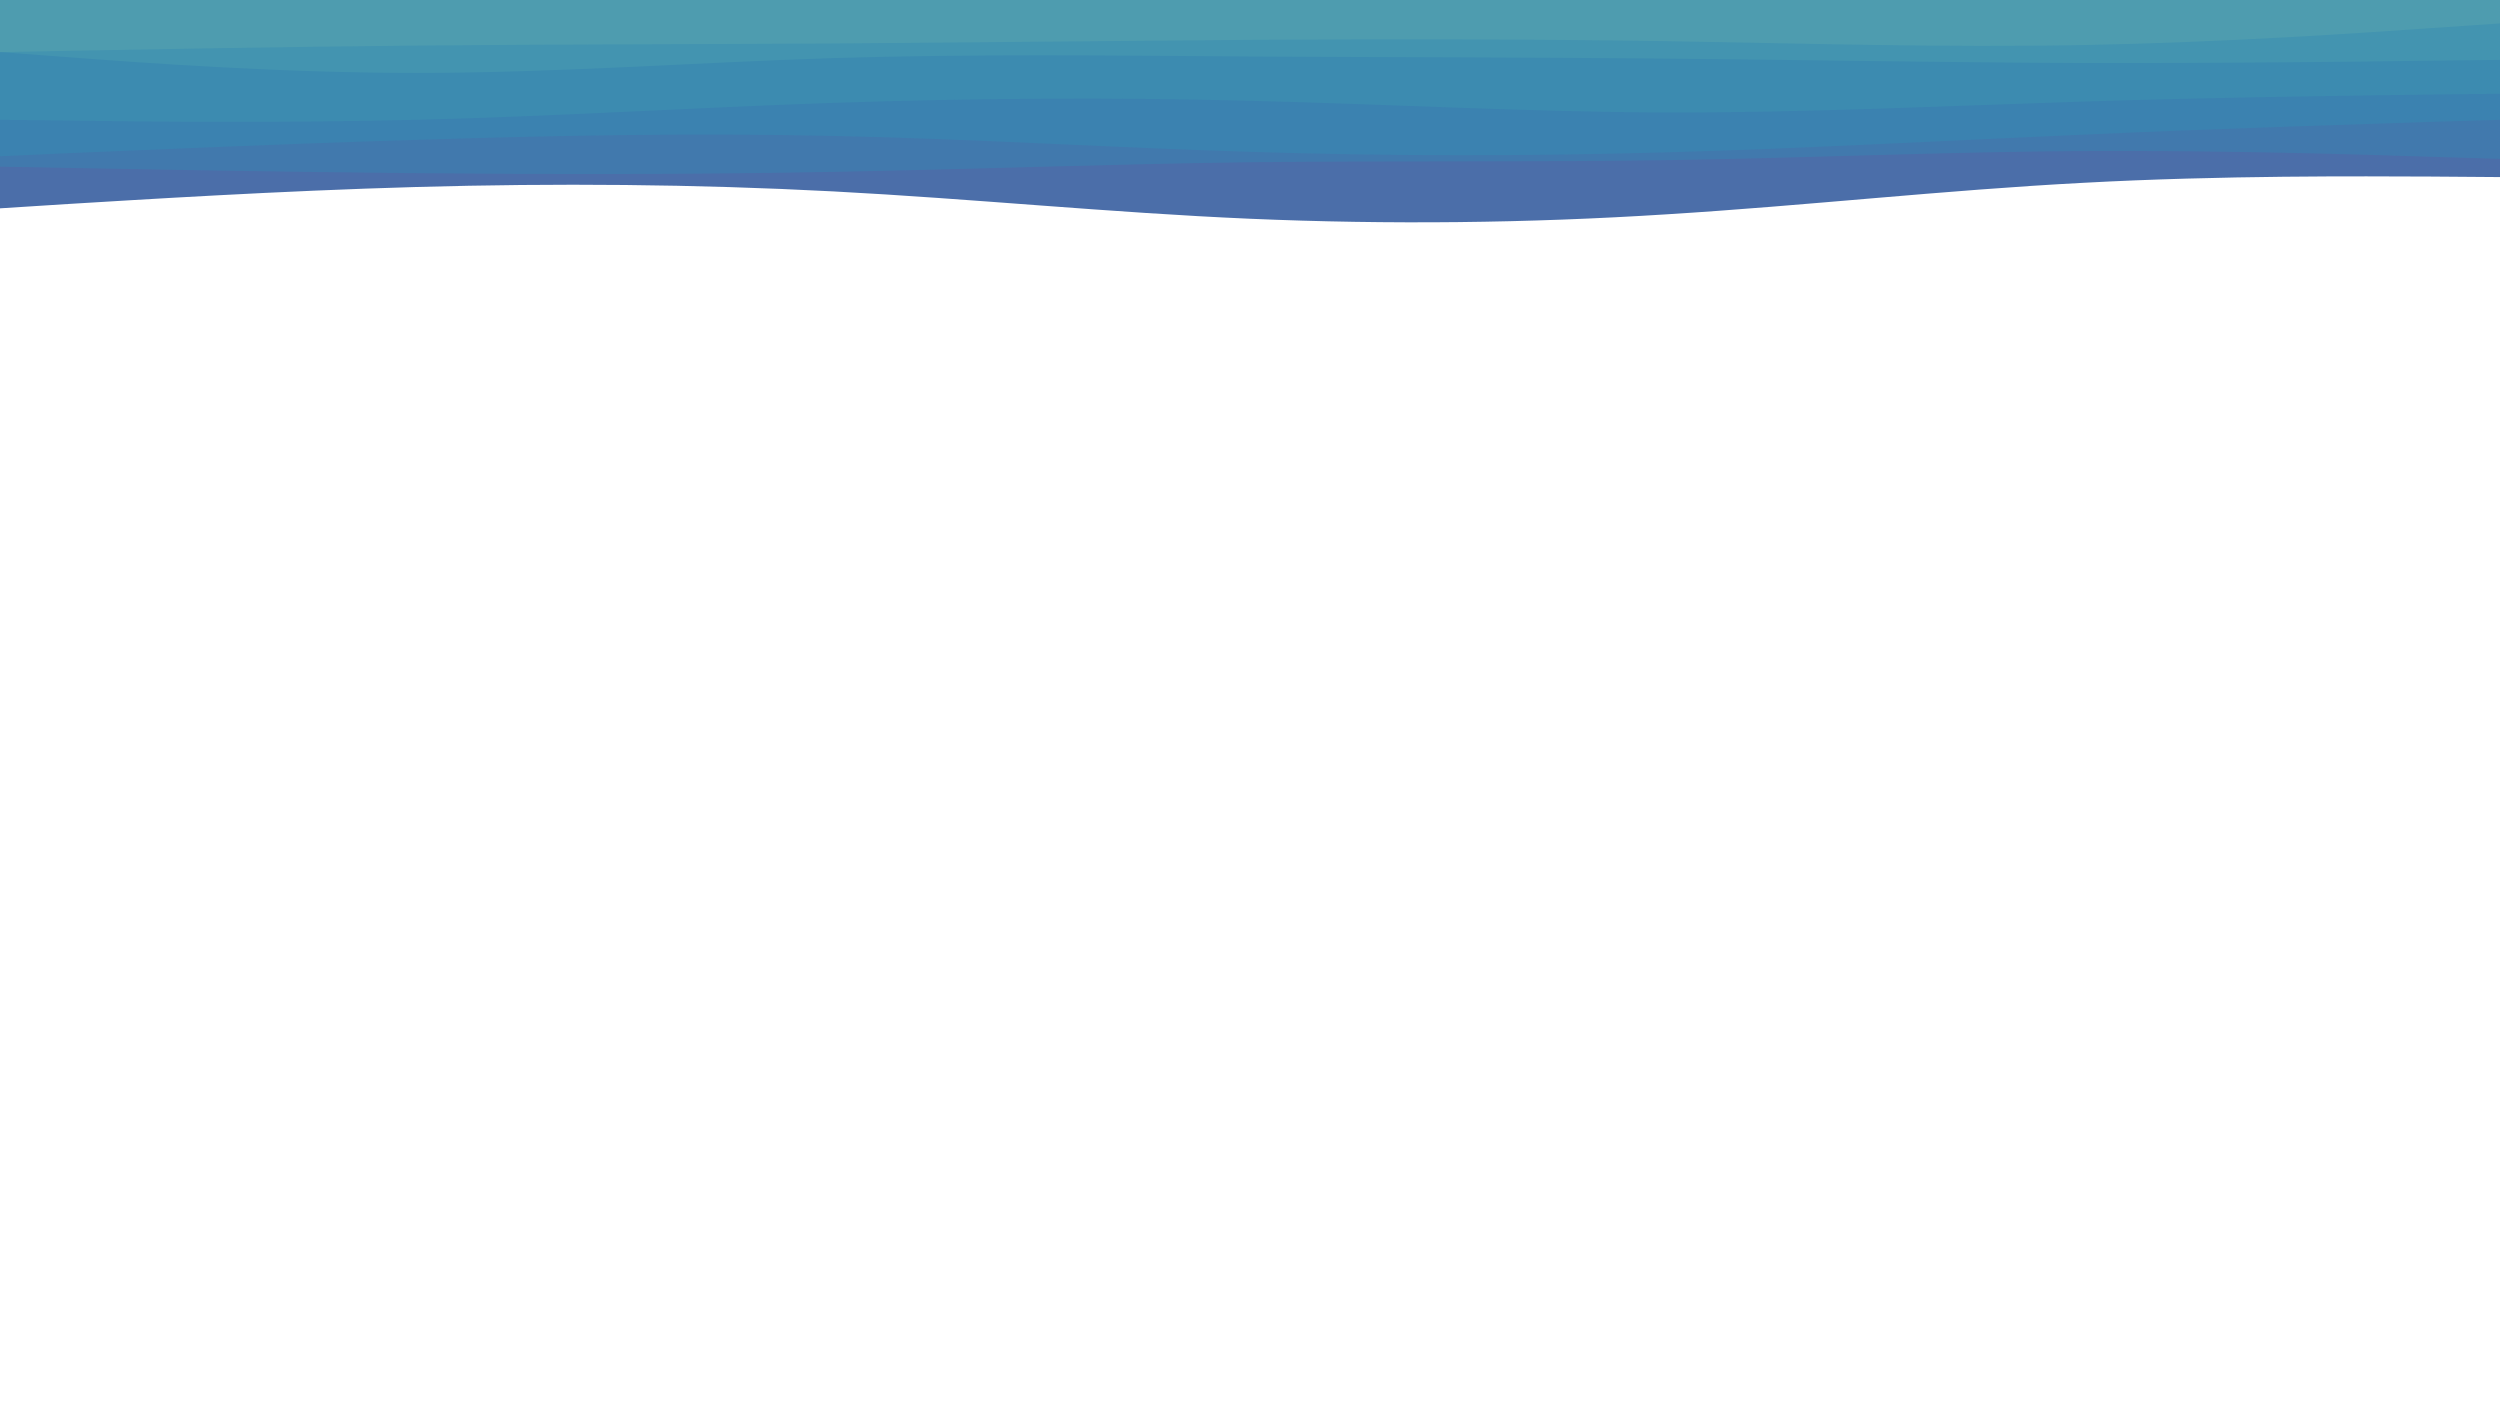 <svg id="visual" viewBox="0 0 960 540" width="960" height="540" xmlns="http://www.w3.org/2000/svg" xmlns:xlink="http://www.w3.org/1999/xlink" version="1.1"><path d="M0 80L26.7 78.3C53.3 76.7 106.7 73.3 160 71.8C213.3 70.3 266.7 70.7 320 73.5C373.3 76.3 426.7 81.7 480 84C533.3 86.3 586.7 85.7 640 82.3C693.3 79 746.7 73 800 70.2C853.3 67.3 906.7 67.7 933.3 67.8L960 68L960 0L933.3 0C906.7 0 853.3 0 800 0C746.7 0 693.3 0 640 0C586.7 0 533.3 0 480 0C426.7 0 373.3 0 320 0C266.7 0 213.3 0 160 0C106.7 0 53.3 0 26.7 0L0 0Z" fill="#4b6ea9"></path><path d="M0 64L26.7 64.5C53.3 65 106.7 66 160 66.5C213.3 67 266.7 67 320 66C373.3 65 426.7 63 480 62.3C533.3 61.7 586.7 62.3 640 61.5C693.3 60.7 746.7 58.3 800 58C853.3 57.7 906.7 59.3 933.3 60.2L960 61L960 0L933.3 0C906.7 0 853.3 0 800 0C746.7 0 693.3 0 640 0C586.7 0 533.3 0 480 0C426.7 0 373.3 0 320 0C266.7 0 213.3 0 160 0C106.7 0 53.3 0 26.7 0L0 0Z" fill="#4179ad"></path><path d="M0 60L26.7 58.8C53.3 57.7 106.7 55.3 160 53.7C213.3 52 266.7 51 320 52.2C373.3 53.3 426.7 56.7 480 58.3C533.3 60 586.7 60 640 58.5C693.3 57 746.7 54 800 51.7C853.3 49.3 906.7 47.7 933.3 46.8L960 46L960 0L933.3 0C906.7 0 853.3 0 800 0C746.7 0 693.3 0 640 0C586.7 0 533.3 0 480 0C426.7 0 373.3 0 320 0C266.7 0 213.3 0 160 0C106.7 0 53.3 0 26.7 0L0 0Z" fill="#3b82b0"></path><path d="M0 46L26.7 46.3C53.3 46.7 106.7 47.3 160 46C213.3 44.7 266.7 41.3 320 39.5C373.3 37.7 426.7 37.3 480 38.7C533.3 40 586.7 43 640 43.2C693.3 43.3 746.7 40.7 800 39C853.3 37.3 906.7 36.7 933.3 36.3L960 36L960 0L933.3 0C906.7 0 853.3 0 800 0C746.7 0 693.3 0 640 0C586.7 0 533.3 0 480 0C426.7 0 373.3 0 320 0C266.7 0 213.3 0 160 0C106.7 0 53.3 0 26.7 0L0 0Z" fill="#3c8bb0"></path><path d="M0 20L26.7 22C53.3 24 106.7 28 160 28C213.3 28 266.7 24 320 22.3C373.3 20.7 426.7 21.3 480 21.7C533.3 22 586.7 22 640 22.5C693.3 23 746.7 24 800 24.2C853.3 24.3 906.7 23.7 933.3 23.3L960 23L960 0L933.3 0C906.7 0 853.3 0 800 0C746.7 0 693.3 0 640 0C586.7 0 533.3 0 480 0C426.7 0 373.3 0 320 0C266.7 0 213.3 0 160 0C106.7 0 53.3 0 26.7 0L0 0Z" fill="#4394b0"></path><path d="M0 20L26.7 19.5C53.3 19 106.7 18 160 17.5C213.3 17 266.7 17 320 16.7C373.3 16.3 426.7 15.7 480 15.3C533.3 15 586.7 15 640 15.8C693.3 16.7 746.7 18.3 800 17.3C853.3 16.3 906.7 12.7 933.3 10.8L960 9L960 0L933.3 0C906.7 0 853.3 0 800 0C746.7 0 693.3 0 640 0C586.7 0 533.3 0 480 0C426.7 0 373.3 0 320 0C266.7 0 213.3 0 160 0C106.7 0 53.3 0 26.7 0L0 0Z" fill="#4e9caf"></path></svg>